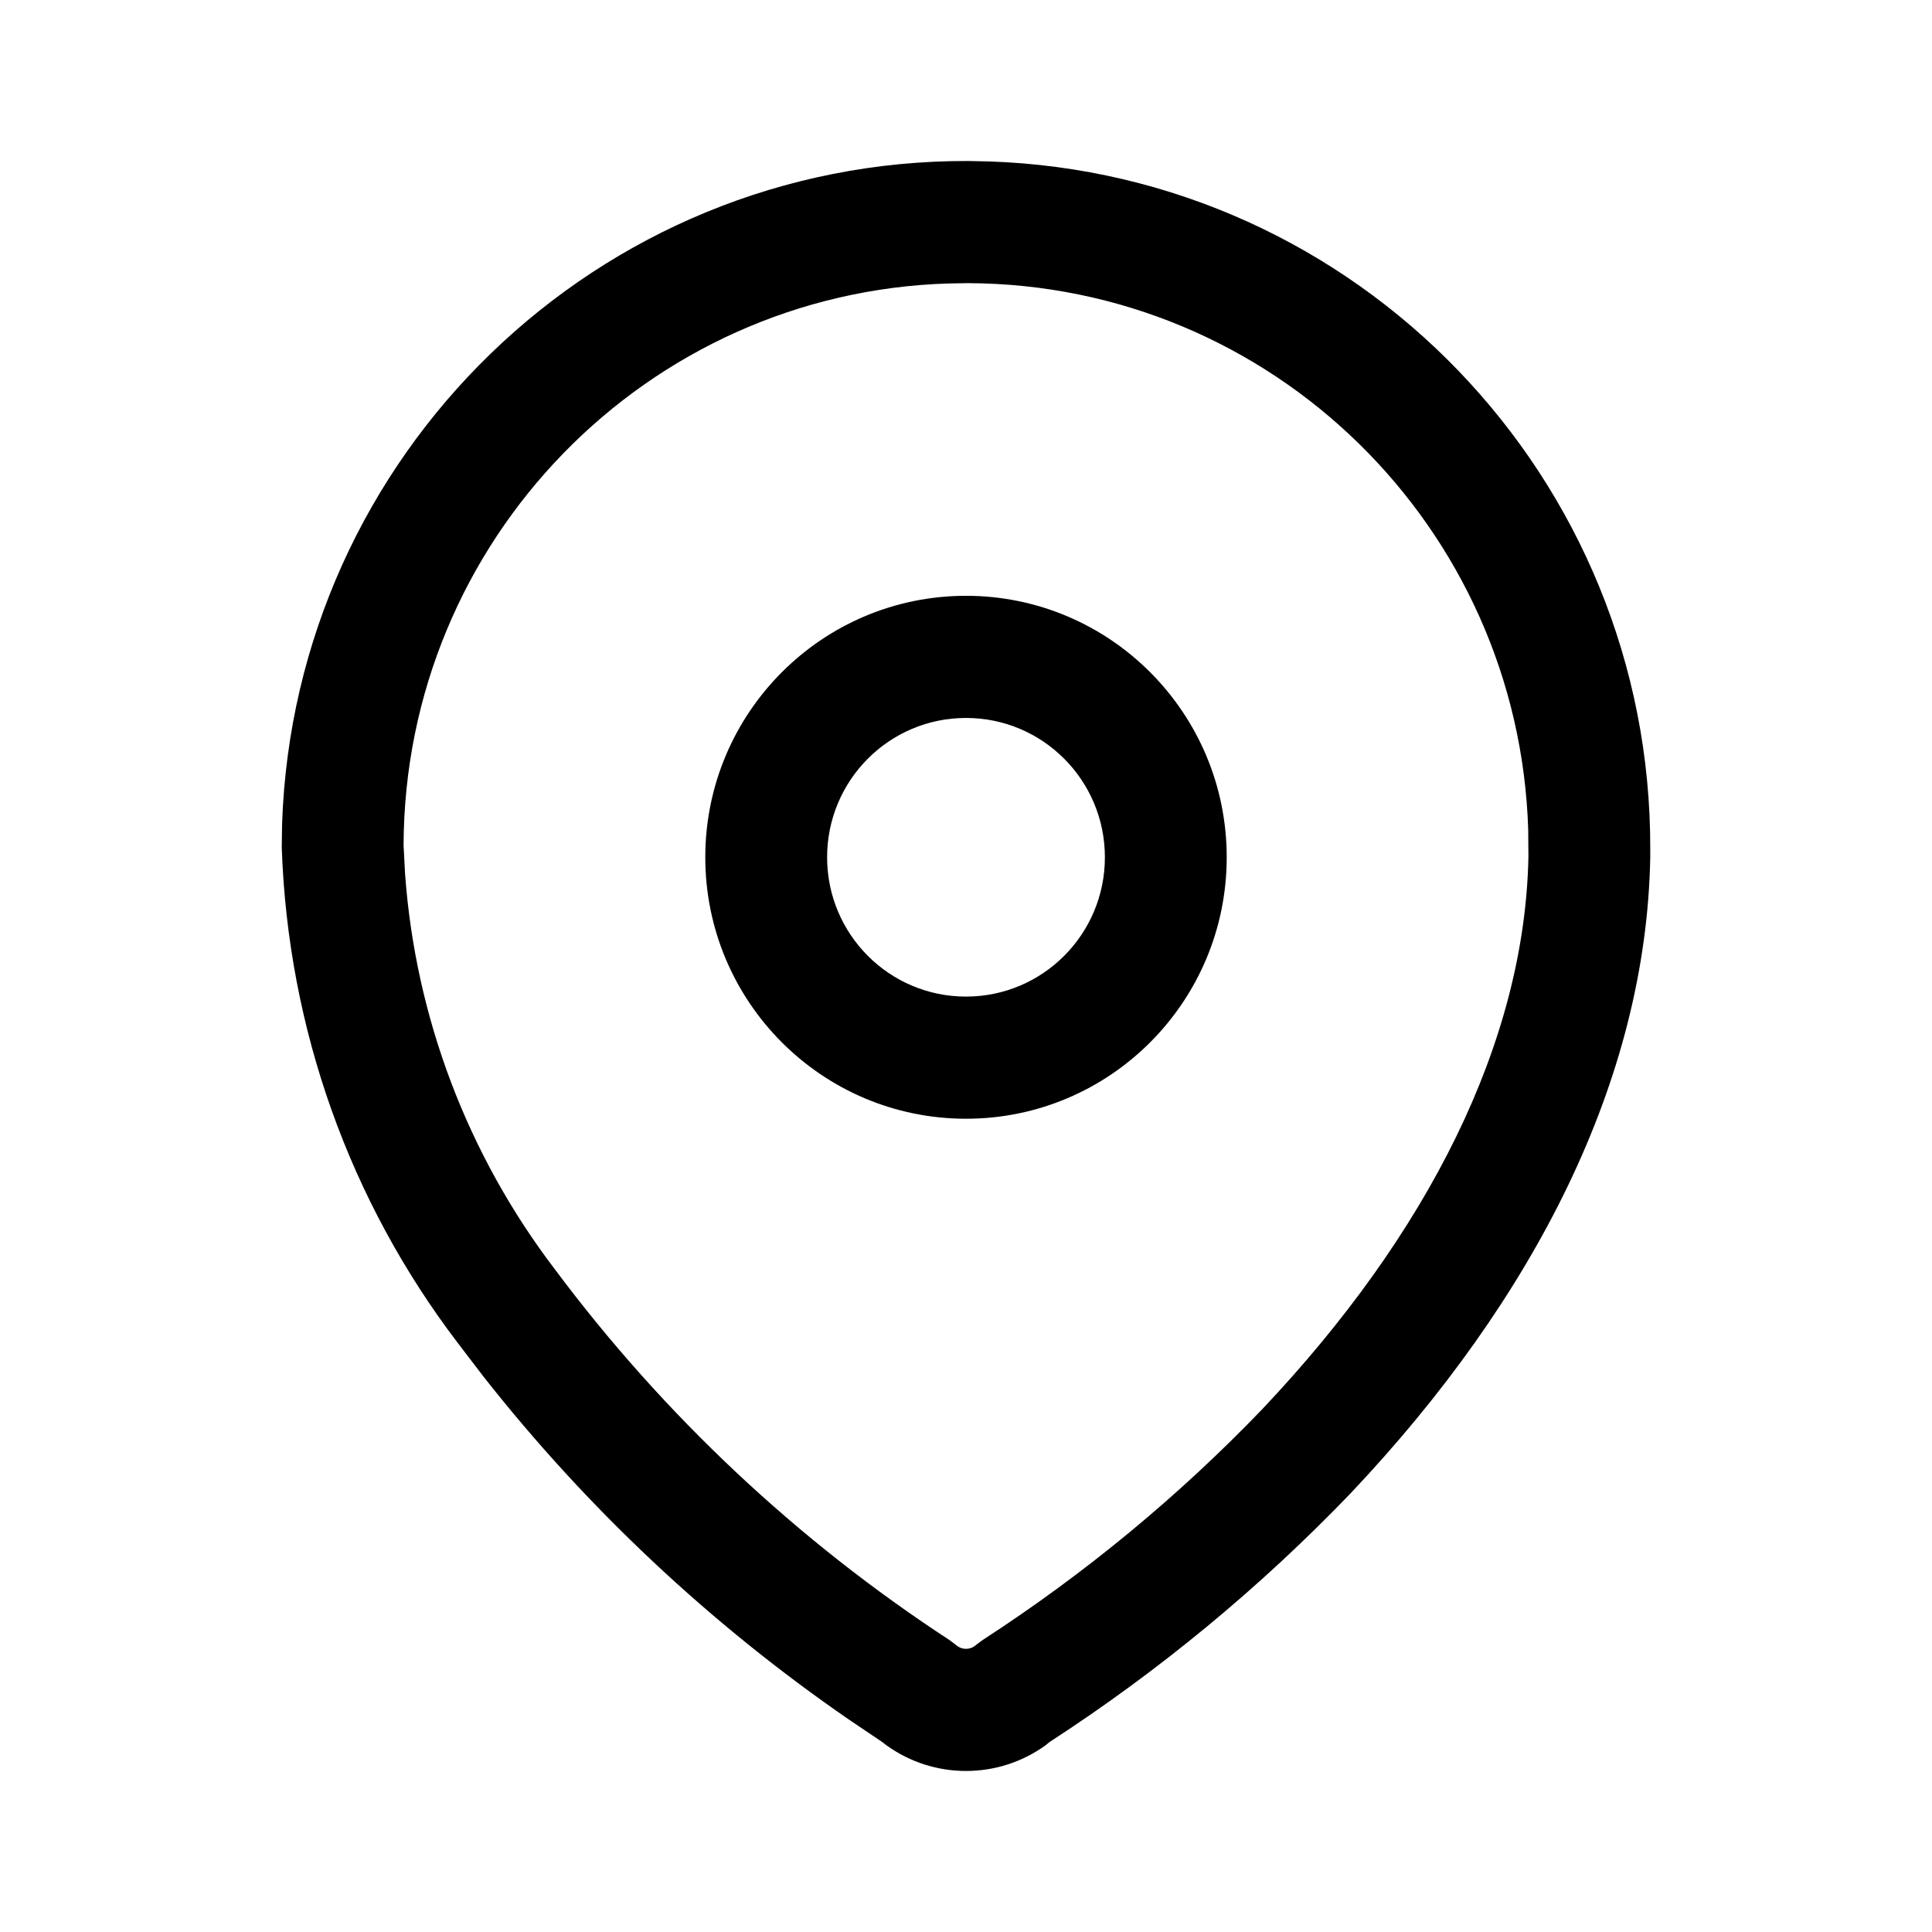 <svg width="18" height="18" viewBox="0 0 18 18" fill="none" xmlns="http://www.w3.org/2000/svg">
<path fill-rule="evenodd" clip-rule="evenodd" d="M9.022 1.5C5.565 1.488 2.741 4.239 2.628 7.681L2.625 7.895C2.682 9.582 3.257 11.191 4.268 12.516L4.505 12.826C5.47 14.053 6.617 15.13 7.905 16.018L8.215 16.227L8.261 16.262C8.702 16.579 9.298 16.579 9.739 16.262L9.777 16.231C10.799 15.568 11.741 14.79 12.585 13.911C14.302 12.094 15.336 10.058 15.375 7.991L15.375 7.914C15.387 4.449 12.645 1.617 9.213 1.504L9.022 1.5ZM9.018 2.638C11.852 2.648 14.152 4.912 14.238 7.732L14.24 7.98C14.207 9.714 13.3 11.499 11.765 13.124C10.982 13.94 10.105 14.664 9.153 15.281L9.089 15.329C9.038 15.373 8.962 15.373 8.911 15.329L8.849 15.282C7.431 14.356 6.186 13.187 5.172 11.829C4.355 10.758 3.871 9.478 3.774 8.143L3.76 7.875C3.769 5.034 6.026 2.726 8.838 2.641L9.018 2.638ZM9 5.551C7.659 5.551 6.571 6.642 6.571 7.987C6.571 9.333 7.659 10.423 9 10.423C10.341 10.423 11.429 9.333 11.429 7.987C11.429 6.642 10.341 5.551 9 5.551ZM9 6.689C9.715 6.689 10.294 7.27 10.294 7.987C10.294 8.704 9.715 9.285 9 9.285C8.285 9.285 7.706 8.704 7.706 7.987C7.706 7.27 8.285 6.689 9 6.689Z" fill="black"/>
</svg>
